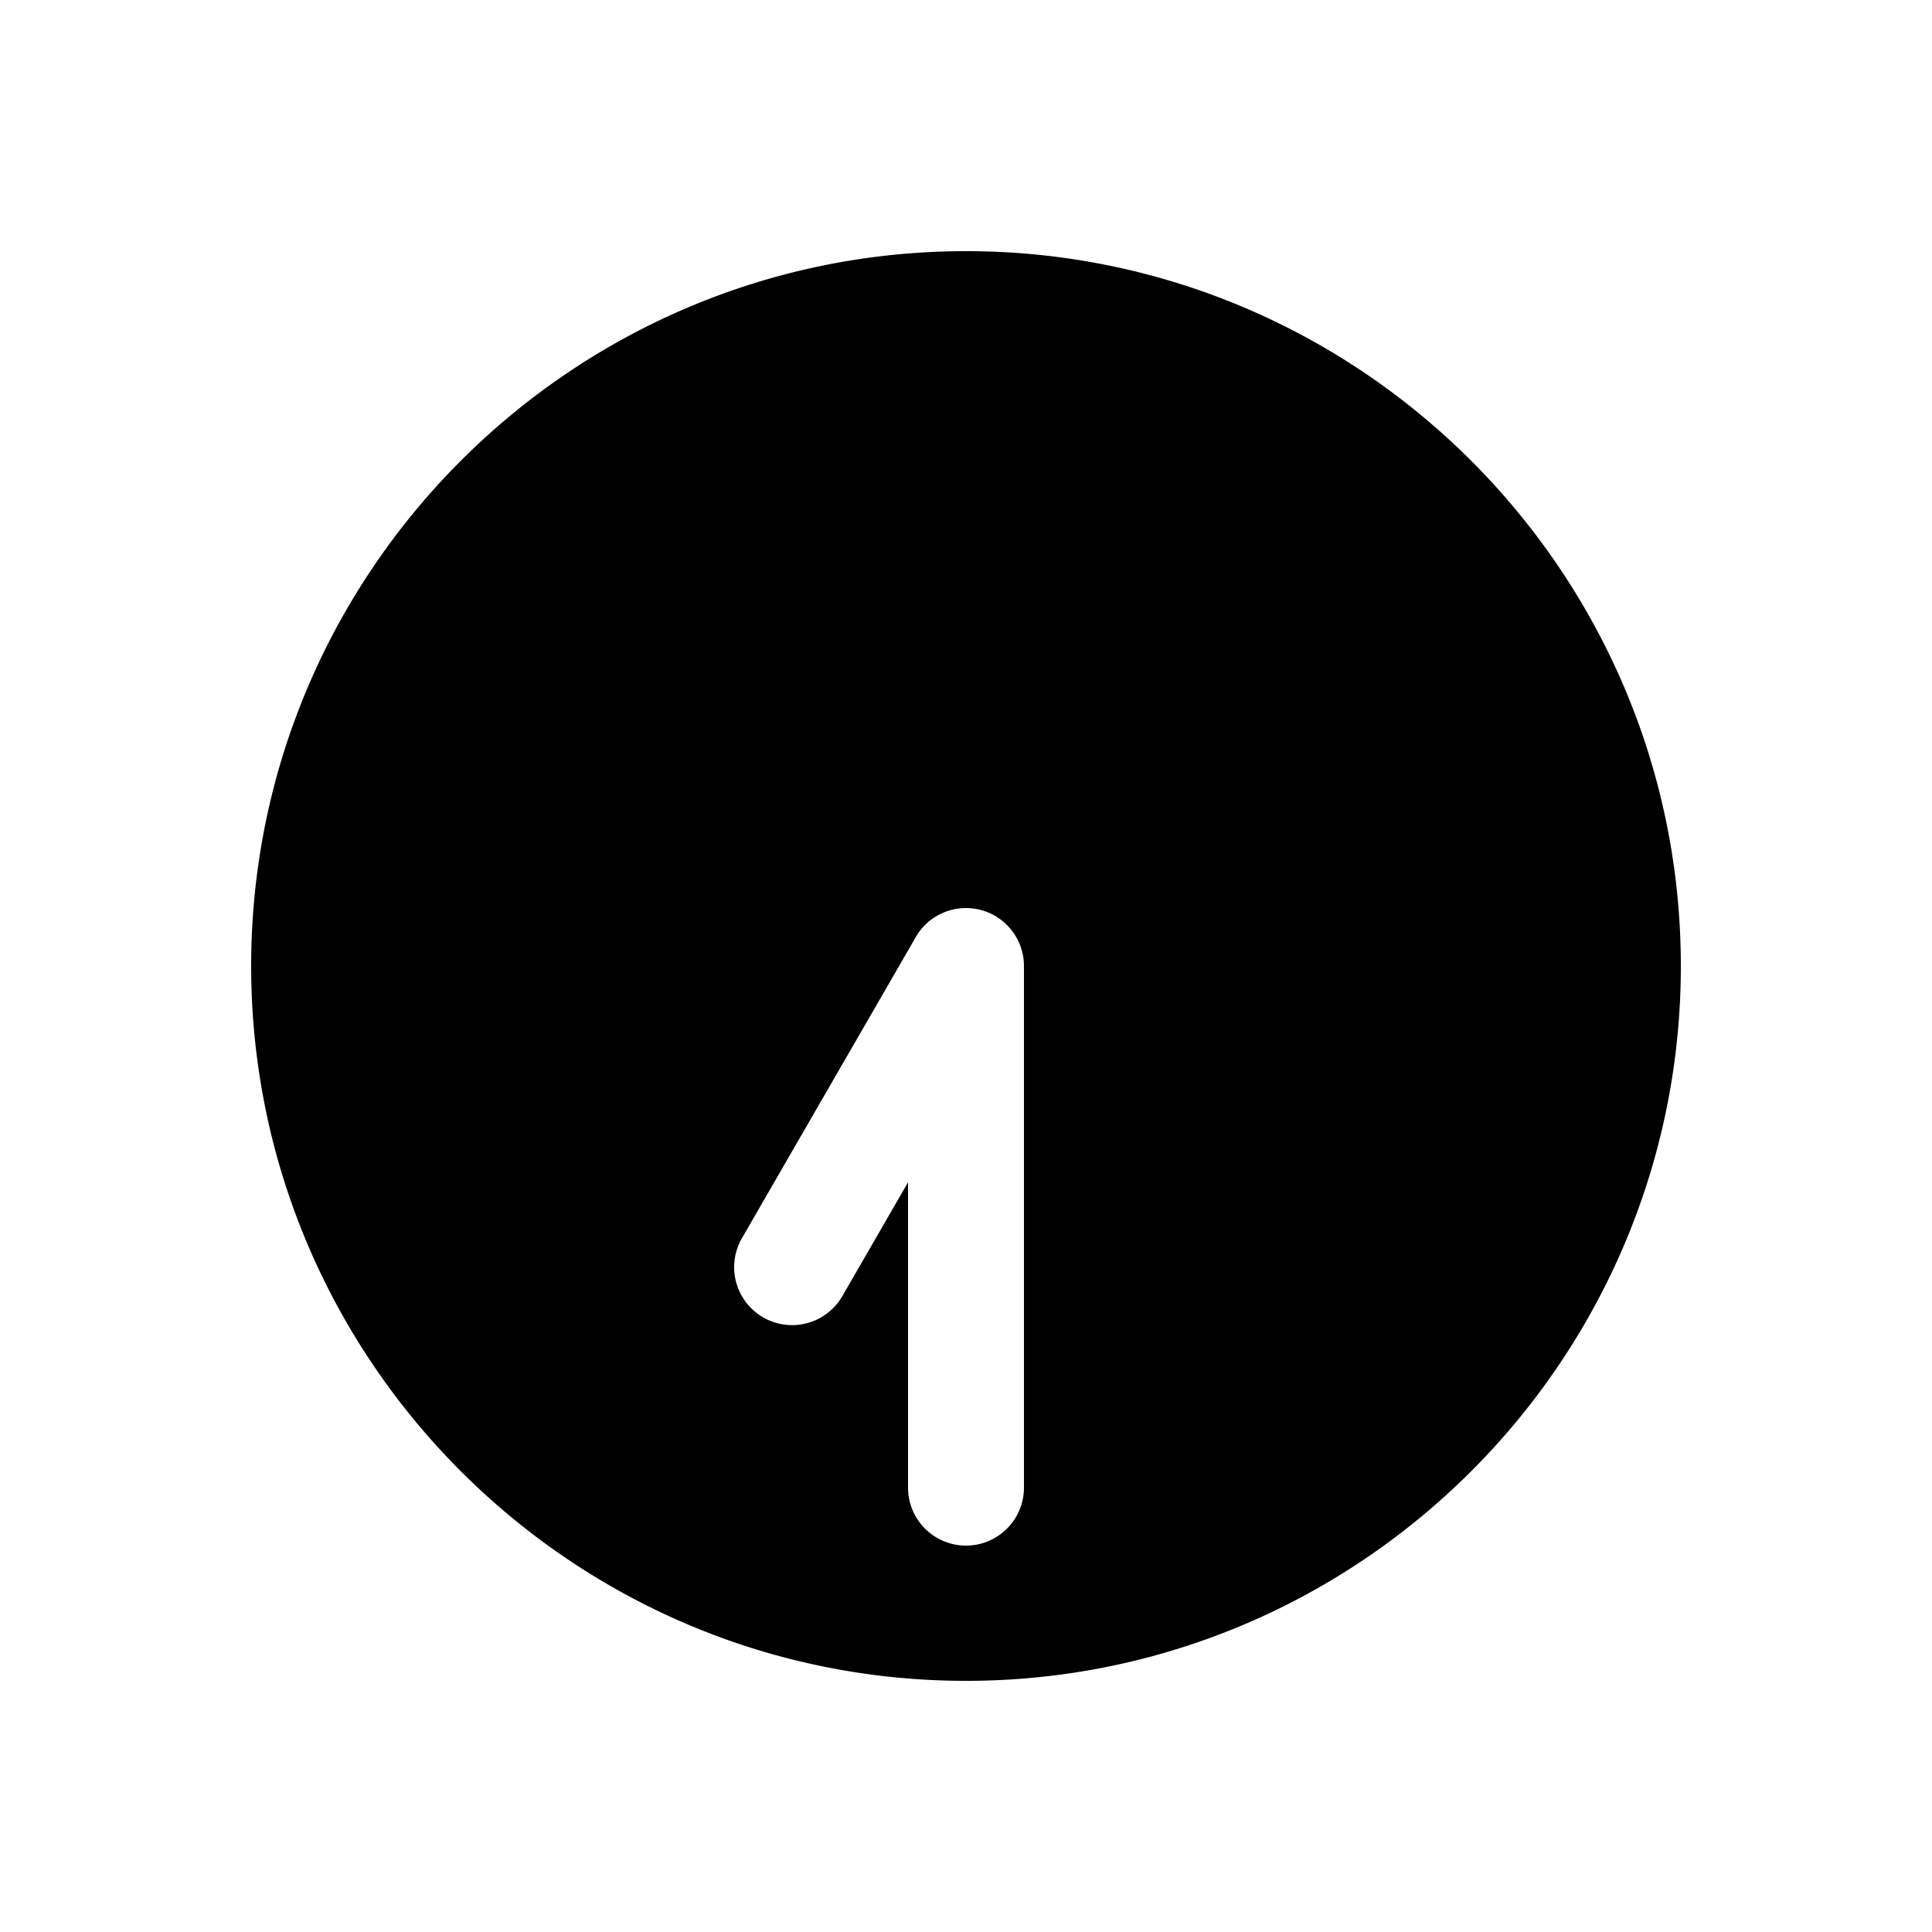 <svg xmlns="http://www.w3.org/2000/svg" width="1000" height="1000" viewBox="0 0 1000 1000"><path d="M500 130c-203.99 0-370 166.01-370 370s166.01 370 370 370 370-166.01 370-370-166.01-370-370-370zm0 340.008A30.003 30.003 0 0 1 530 500v270a30 30 0 0 1-30 30 30 30 0 0 1-30-30V611.96l-34.02 58.925a30 30 0 0 1-40.98 10.98 30 30 0 0 1-14.744-29.896 30 30 0 0 1 3.764-11.084l90-155.885A30.003 30.003 0 0 1 500 470.008z" style="-inkscape-stroke:none"/></svg>